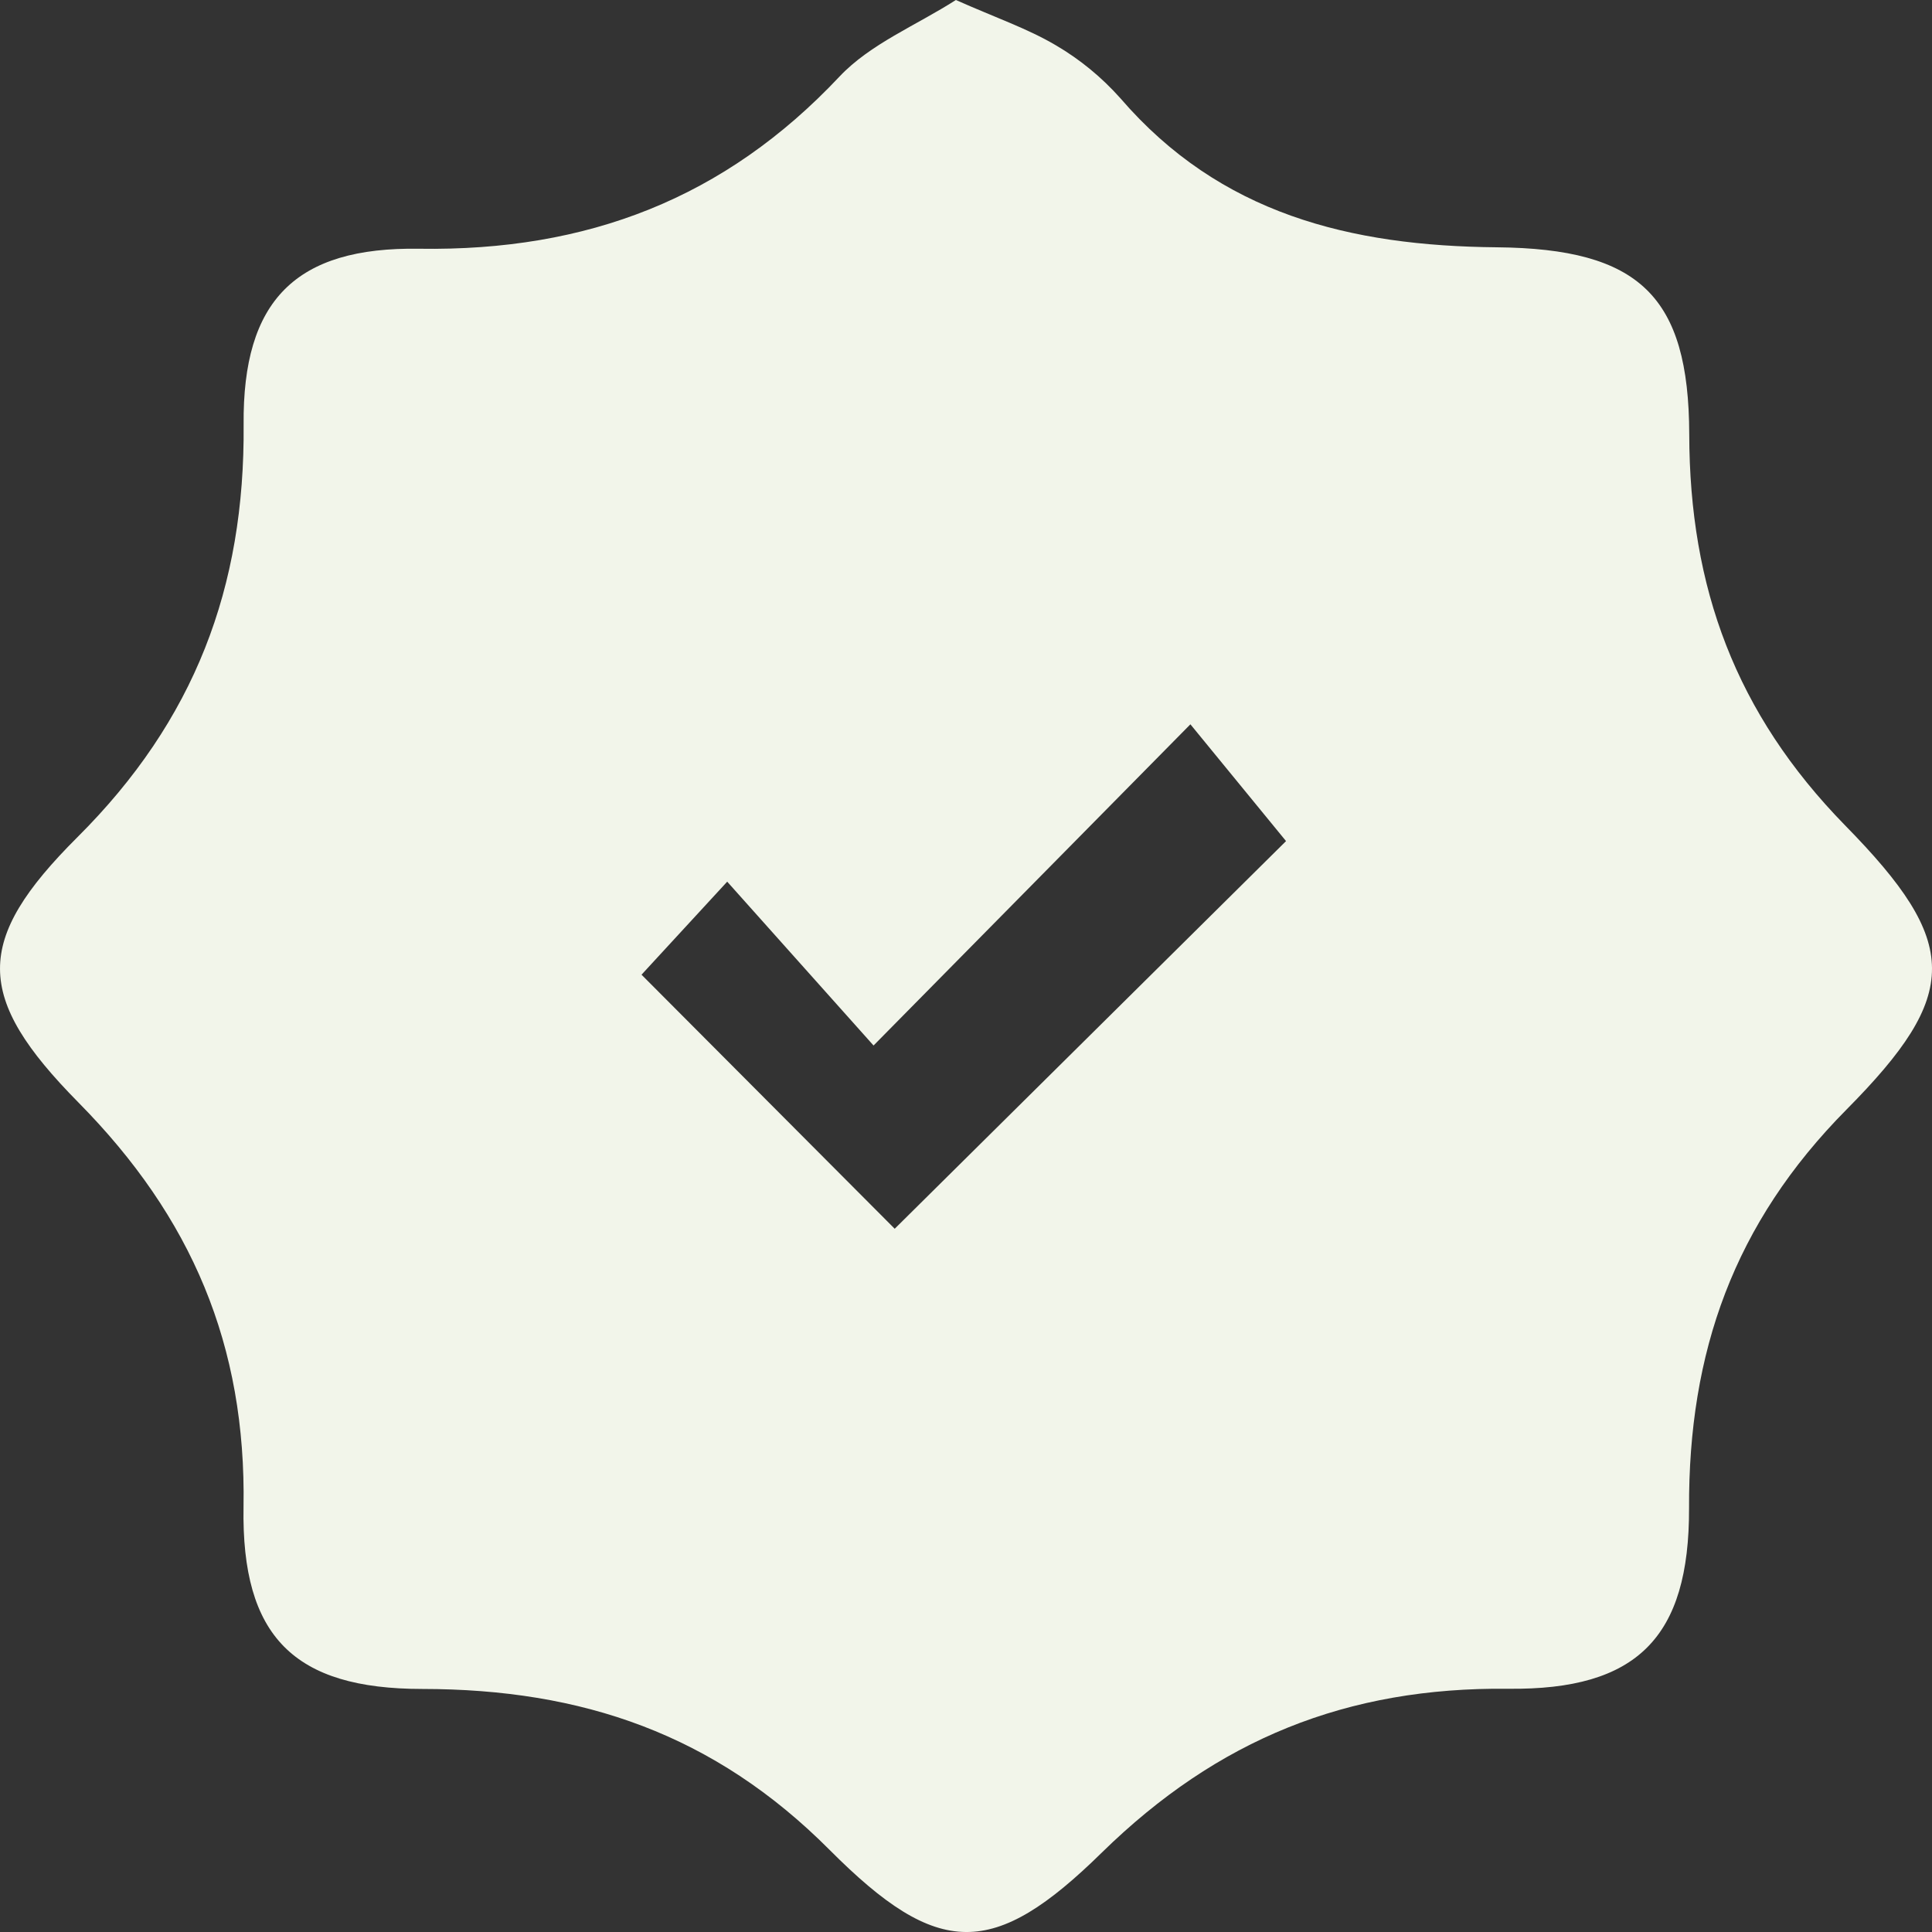 <svg width="20" height="20" viewBox="0 0 20 20" fill="none" xmlns="http://www.w3.org/2000/svg">
<rect x="0" y="0" width="20" height="20" fill="#333333" stroke="none"/>
<path d="M9.895 0C10.307 0.183 10.635 0.295 10.927 0.467C11.179 0.614 11.405 0.8 11.599 1.018C12.631 2.215 13.975 2.546 15.496 2.56C16.97 2.574 17.483 3.064 17.487 4.496C17.49 6.082 17.966 7.384 19.1 8.544C20.296 9.762 20.299 10.291 19.115 11.486C17.948 12.664 17.478 13.997 17.485 15.615C17.488 16.95 16.948 17.497 15.613 17.482C13.944 17.464 12.605 18.005 11.408 19.176C10.285 20.279 9.713 20.279 8.589 19.151C7.393 17.95 6.024 17.485 4.372 17.484C3.044 17.484 2.498 16.942 2.521 15.599C2.549 13.928 1.985 12.6 0.811 11.412C-0.266 10.321 -0.271 9.736 0.801 8.667C2.014 7.459 2.536 6.082 2.522 4.395C2.51 3.112 3.059 2.554 4.342 2.575C6.078 2.601 7.502 2.056 8.69 0.793C9.009 0.454 9.485 0.263 9.895 0ZM6.641 10.09L9.262 12.72L13.313 8.707L12.323 7.498L9.043 10.823L7.528 9.127L6.641 10.09Z" fill="#F2F5EA"/>
</svg>
